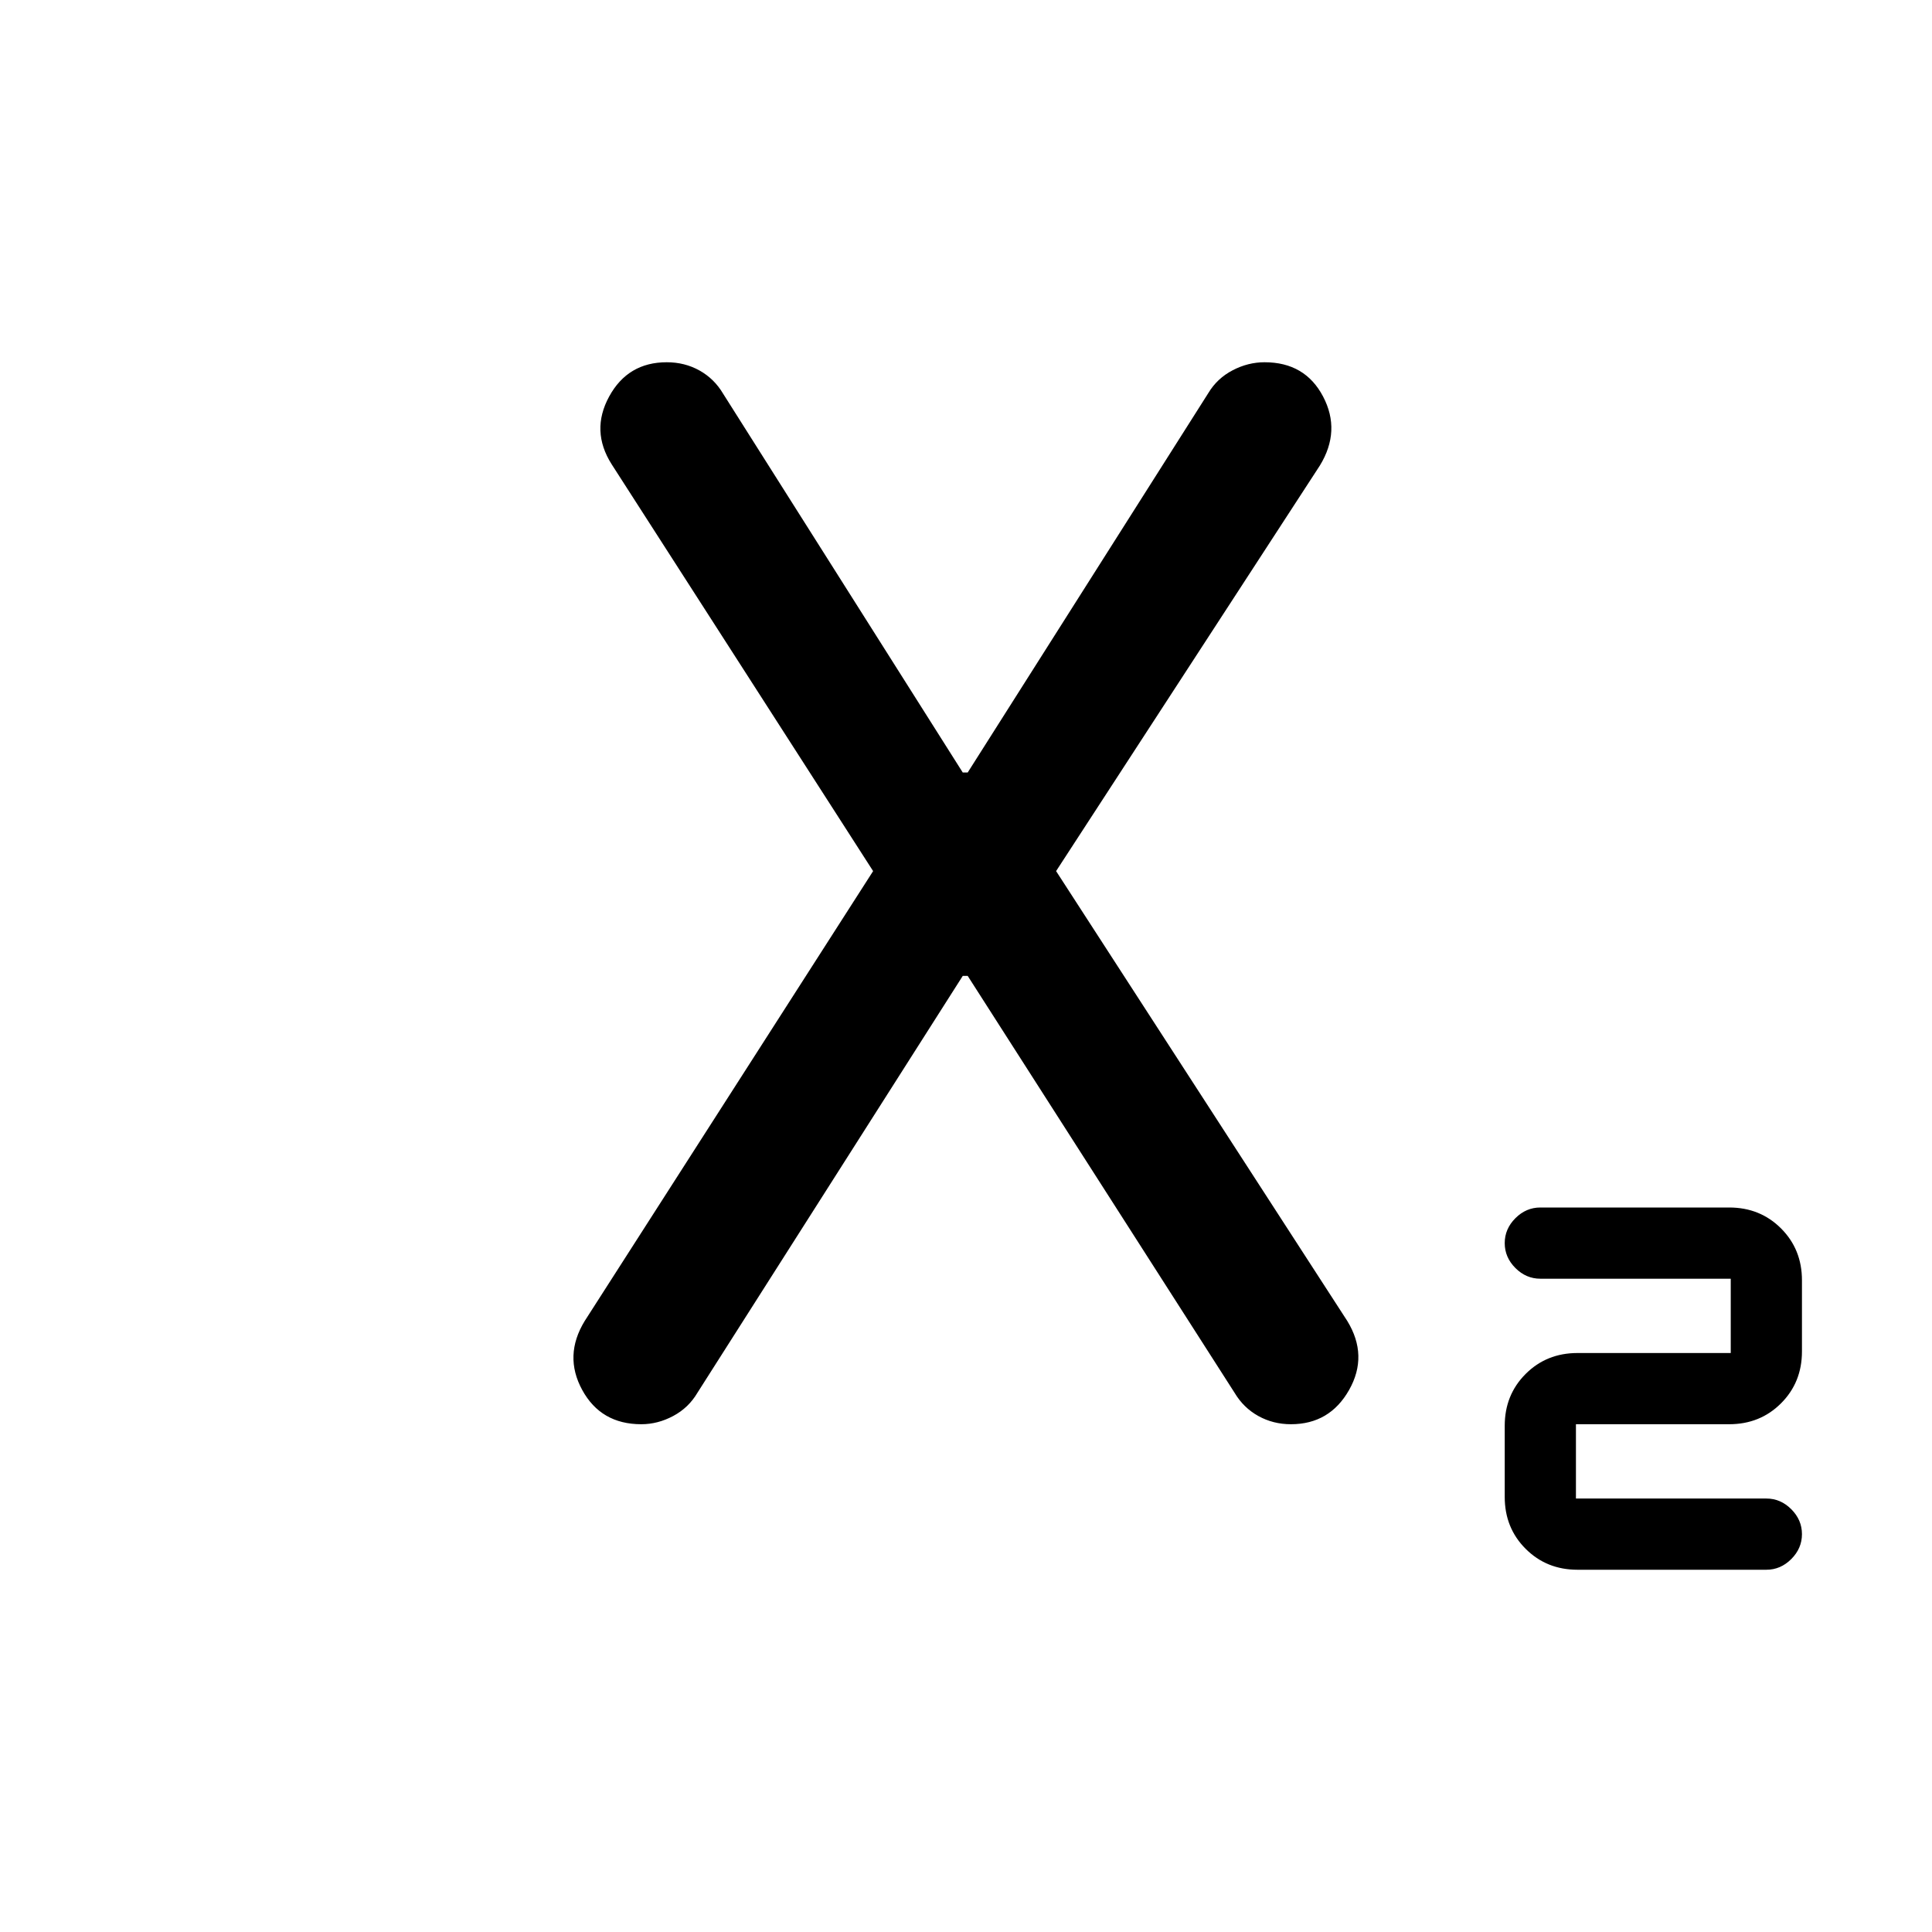 <svg xmlns="http://www.w3.org/2000/svg" height="24" viewBox="0 -960 960 960" width="24"><path d="M783.845-180.001q-15.365 0-25.759-10.395-10.395-10.394-10.395-25.759v-35.384q0-15.366 10.395-25.76 10.394-10.394 25.759-10.394h76.154v-36.923h-94.615q-7.077 0-12.385-5.307-5.308-5.308-5.308-12.385t5.308-12.384Q758.307-360 765.384-360h93.845q15.365 0 25.76 10.394 10.394 10.394 10.394 25.76v35.384q0 15.365-10.394 25.759-10.395 10.394-25.76 10.394h-76.153v36.923h94.615q7.077 0 12.384 5.308 5.308 5.308 5.308 12.384 0 7.077-5.308 12.385-5.307 5.308-12.384 5.308h-93.846Zm-465.178-72.308q-20.077 0-29.371-17.038-9.295-17.038 1.243-34.268l143.308-223.539-129.923-202.153q-10.538-16.615-1.244-33.654 9.295-17.038 28.628-17.038 8.923 0 16.26 4.09 7.337 4.09 11.739 11.525l119.078 188.232h2.461l119.616-188.616q4.376-7.253 12.034-11.242 7.658-3.989 15.86-3.989 20.132 0 29.08 17.038 8.948 17.039-1.591 34.269L524.768-527.154l144.693 223.539q10.538 17.23.904 34.268-9.635 17.038-28.904 17.038-8.841 0-16.21-4.089-7.368-4.09-11.789-11.526L480.846-475.078h-2.461L346.538-267.924q-4.376 7.436-12.034 11.526-7.658 4.089-15.837 4.089Z"/></svg>